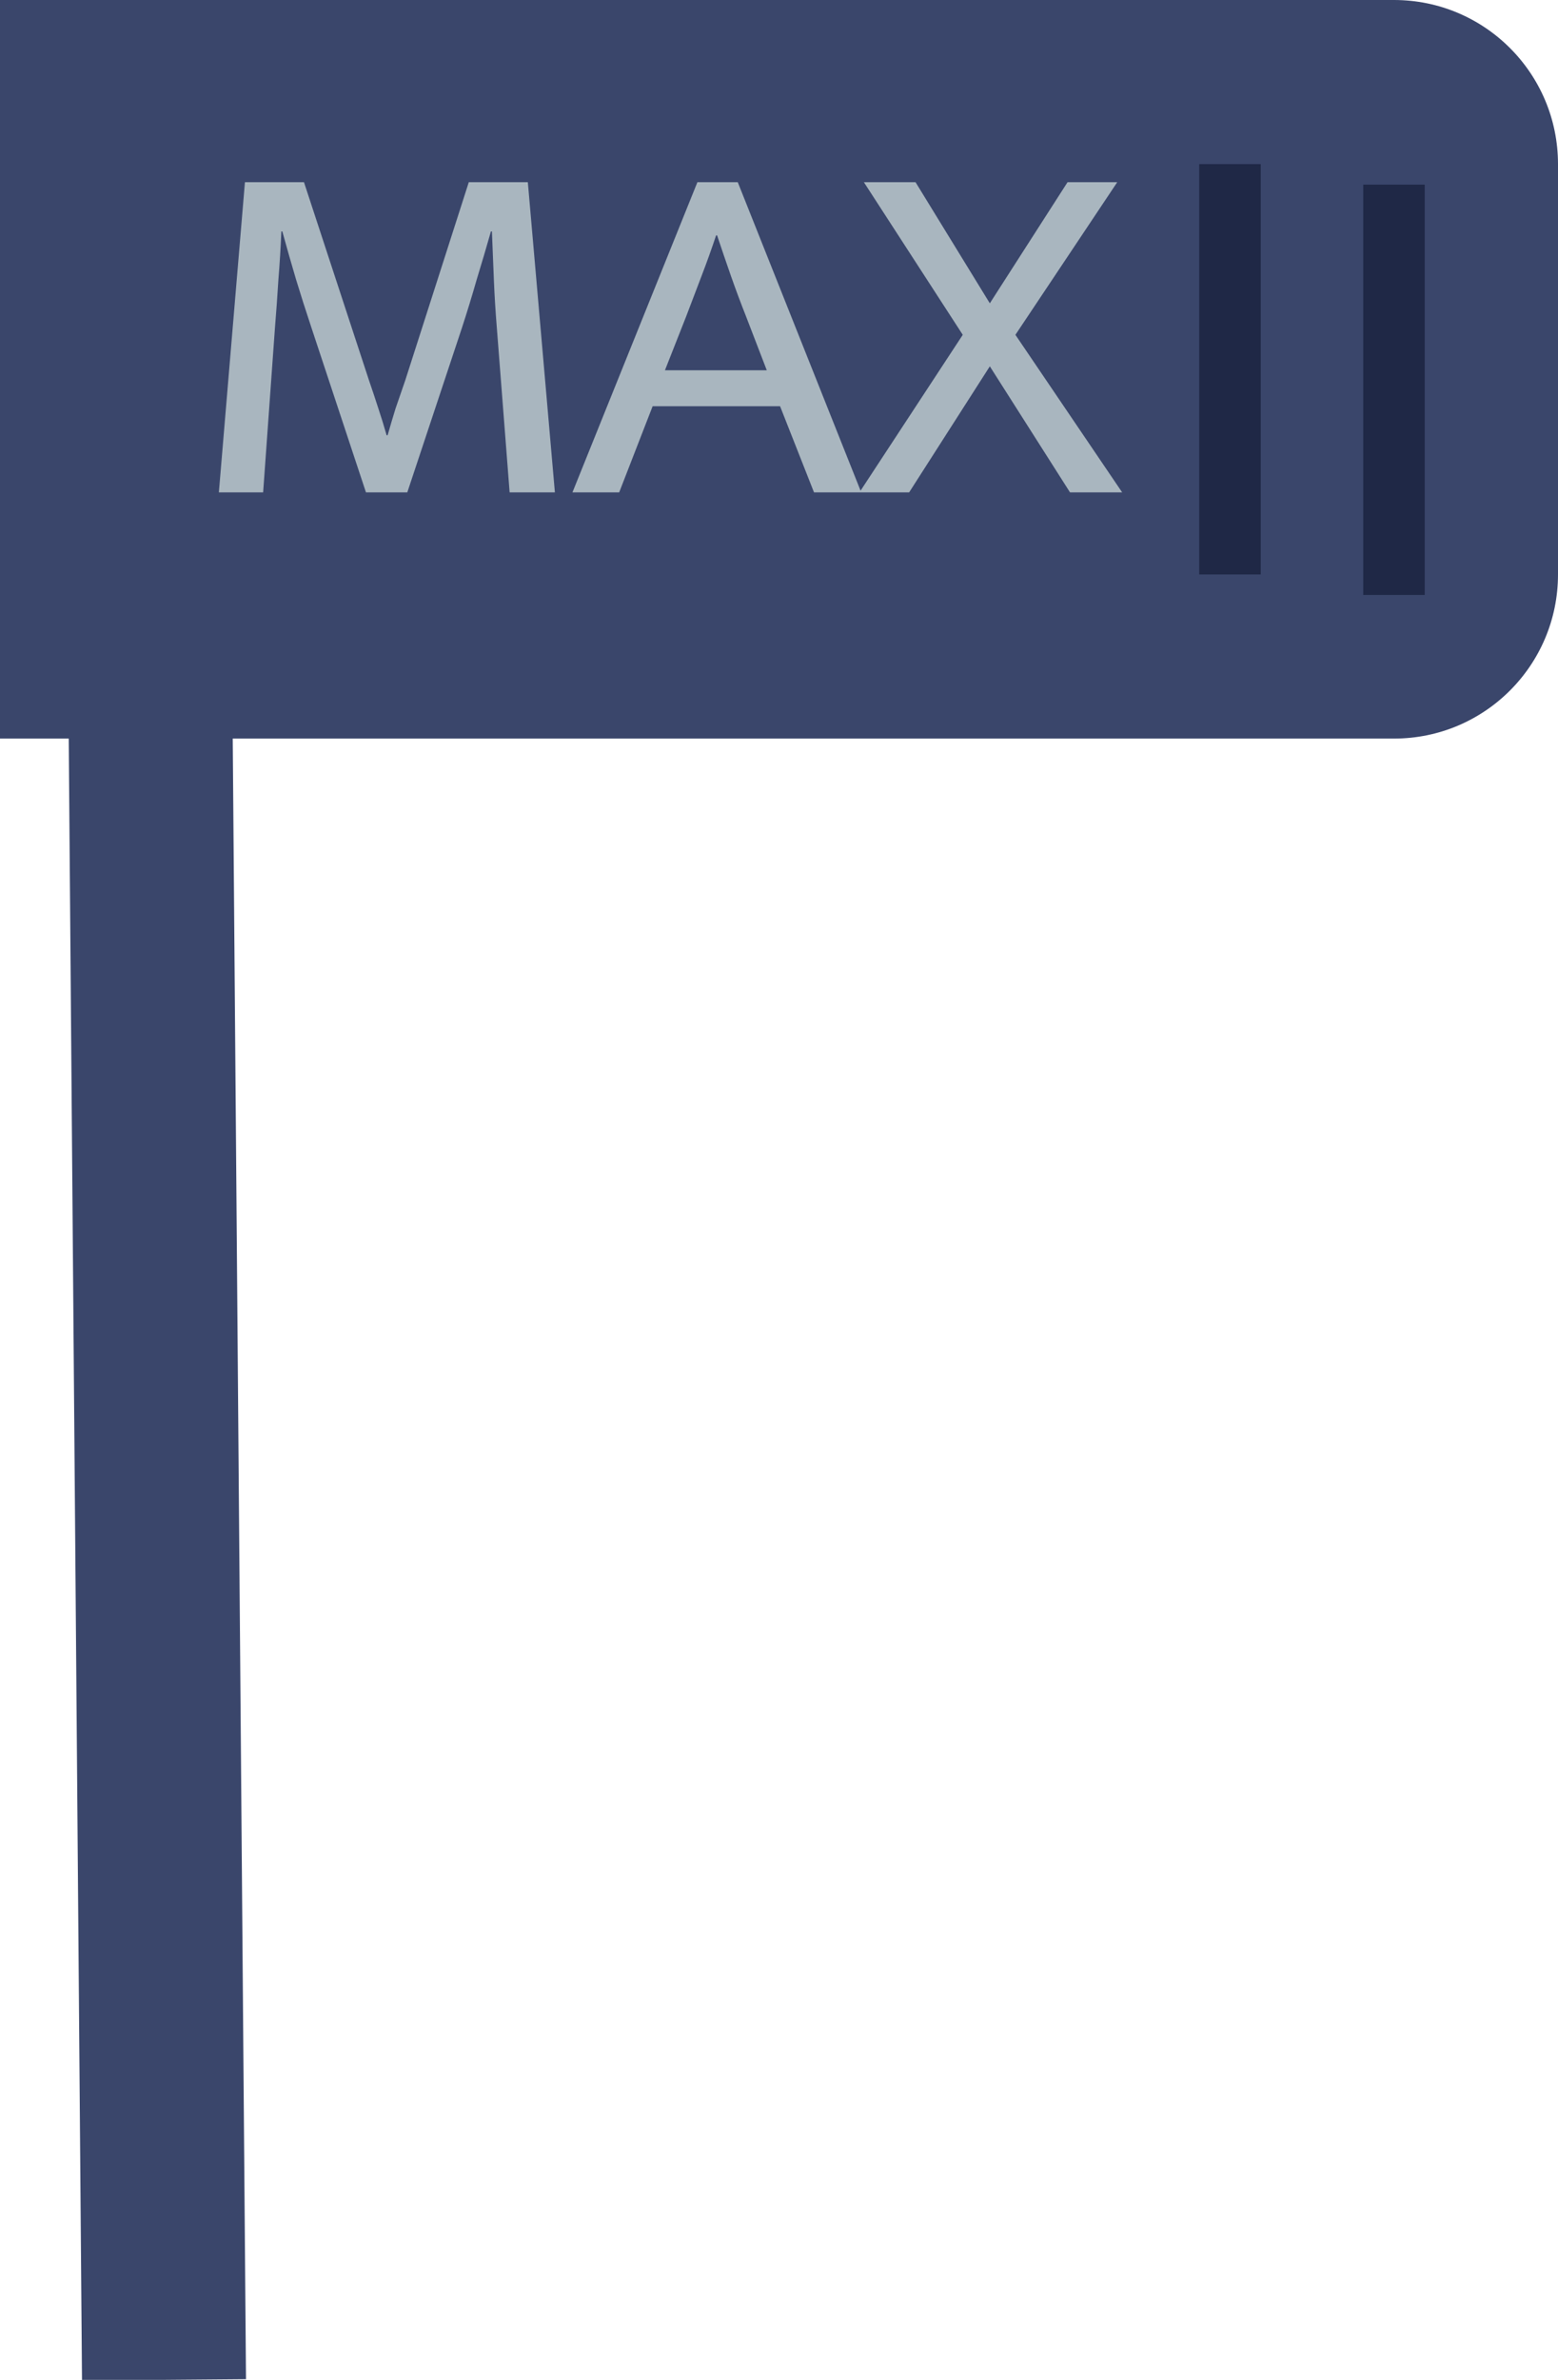   <svg
        width='19'
        height='29'
        viewBox='0 0 19 29'
        fill='none'
        xmlns='http://www.w3.org/2000/svg'>
        <path
          d='M19 2C19 0.895 18.105 0 17 0H0V9H17C18.105 9 19 8.105 19 7V2Z'
          fill='#3A466B'
        />
        <path d='M15 2V7' stroke='#040B22' stroke-opacity='0.5' stroke-width='0.75' />
        <path d='M17 2.25V7.25' stroke='#040B22' stroke-opacity='0.5' stroke-width='0.75' />
        <path
          d='M2.987 2.22H3.707L4.499 4.632C4.539 4.748 4.577 4.862 4.613 4.974C4.649 5.082 4.683 5.192 4.715 5.304H4.727C4.759 5.192 4.791 5.084 4.823 4.98C4.859 4.876 4.899 4.76 4.943 4.632L5.717 2.22H6.437L6.767 6H6.215L6.059 3.996C6.043 3.8 6.031 3.606 6.023 3.414C6.015 3.218 6.007 3.02 5.999 2.82H5.987C5.931 3.016 5.873 3.212 5.813 3.408C5.757 3.604 5.697 3.8 5.633 3.996L4.967 6H4.463L3.797 3.99C3.729 3.786 3.667 3.592 3.611 3.408C3.555 3.22 3.499 3.024 3.443 2.82H3.431C3.423 3.016 3.411 3.212 3.395 3.408C3.383 3.604 3.369 3.8 3.353 3.996L3.209 6H2.669L2.987 2.22ZM8.505 2.22H8.997L10.503 6H9.927L9.513 4.95H7.959L7.551 6H6.981L8.505 2.22ZM8.109 4.512H9.351L9.099 3.858C9.031 3.686 8.969 3.52 8.913 3.36C8.857 3.2 8.801 3.036 8.745 2.868H8.733C8.677 3.036 8.619 3.198 8.559 3.354C8.499 3.51 8.435 3.678 8.367 3.858L8.109 4.512ZM11.165 2.22L12.071 3.696L13.019 2.22H13.625L12.383 4.08L13.685 6H13.049L12.071 4.464L11.087 6H10.481L11.741 4.08L10.535 2.22H11.165Z'
          fill='#A9B6BF'
        />
        <path d='M2 29L1.816 6.25' stroke='#3A466B' stroke-width='2' />
</svg>